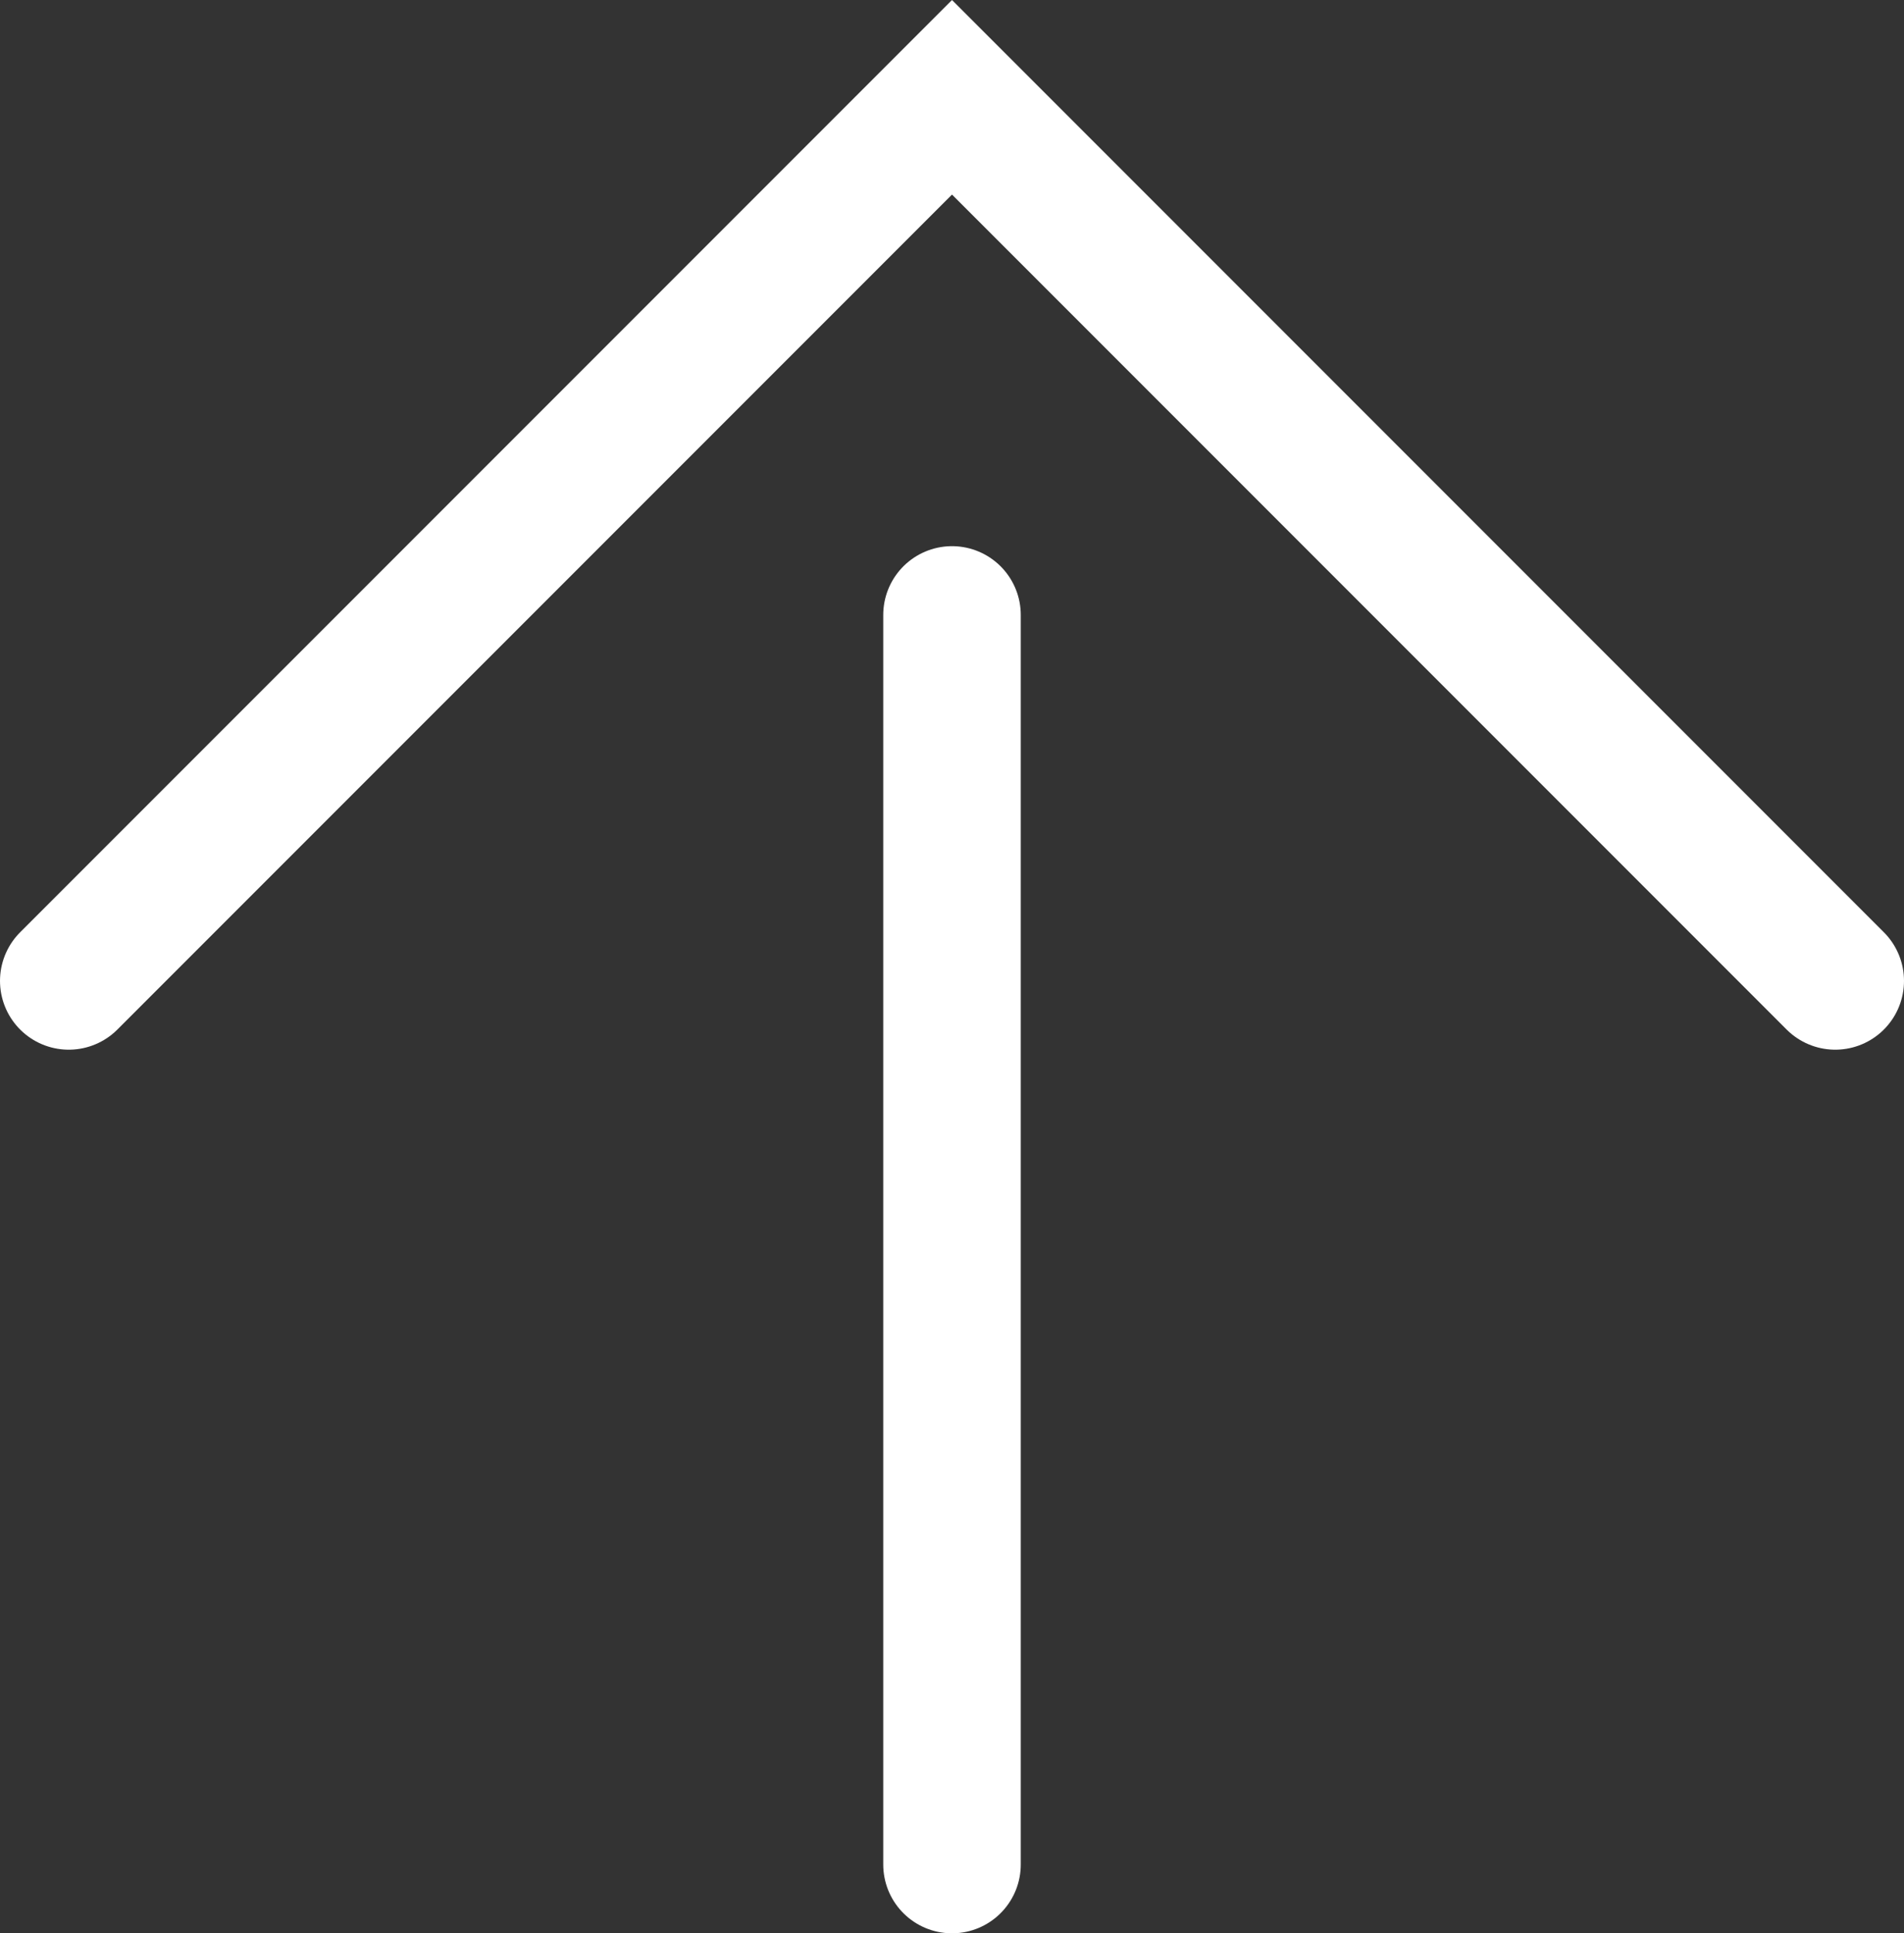 <svg xmlns="http://www.w3.org/2000/svg" viewBox="0 0 96.92 98.37"><rect x="0" y="0" width="96.92" height="98.37" fill="#333333" stroke="none"/><defs><style>.cls-1{fill:none;stroke:#fff;stroke-linecap:round;stroke-miterlimit:10;stroke-width:7px;}</style></defs><title>Risorsa 2</title><g id="Livello_2" data-name="Livello 2"><g id="Livello_1-2" data-name="Livello 1"><polyline class="cls-1" points="3.5 49.91 48.46 4.95 93.42 49.91"/><line class="cls-1" x1="48.46" y1="94.87" x2="48.46" y2="31.29"/></g></g></svg>